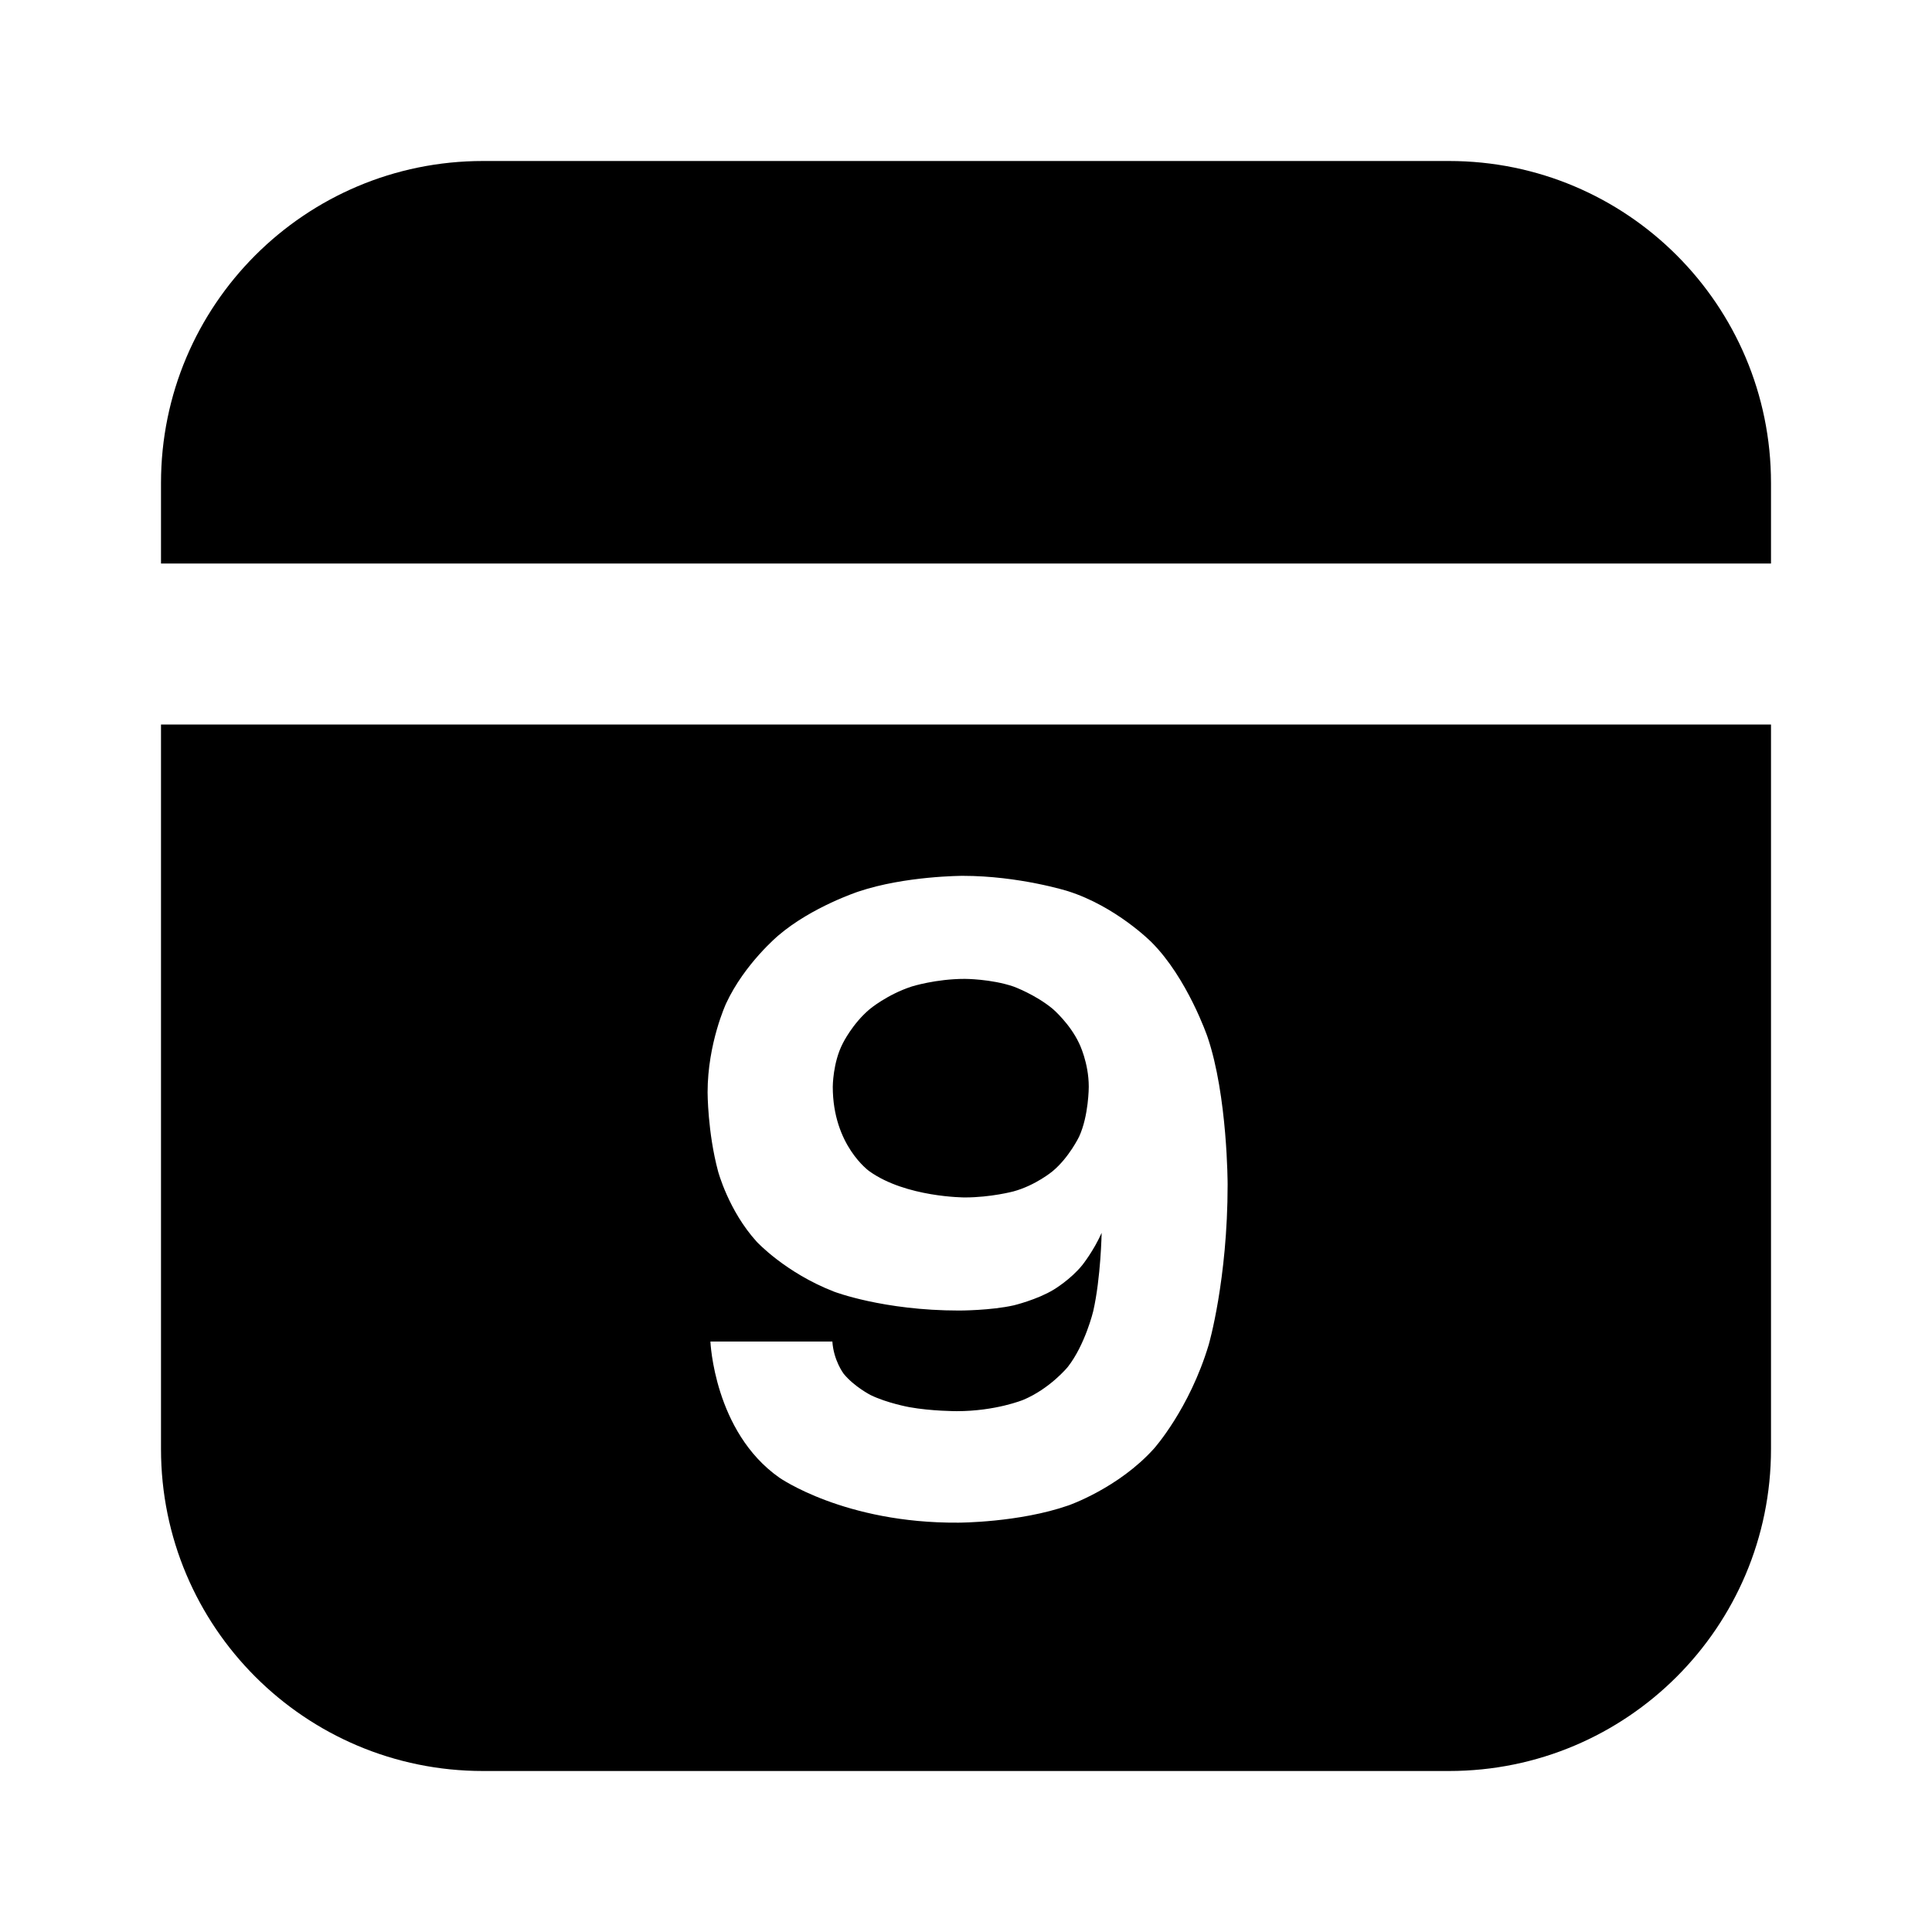 <svg xmlns="http://www.w3.org/2000/svg" xmlns:xlink="http://www.w3.org/1999/xlink" width="48" height="48" viewBox="0 0 48 48" fill="none">
<path d="M44 12C44 7.58 40.42 4 36 4L12 4C7.58 4 4 7.58 4 12L4 14L44 14L44 12ZM44 36L44 18L4 18L4 36C4 40.42 7.58 44 12 44L36 44C40.42 44 44 40.42 44 36ZM28.61 23.41C28.61 23.41 27.73 22.52 26.53 22.14C26.53 22.14 25.32 21.76 23.92 21.76C23.92 21.76 22.49 21.76 21.33 22.15C21.33 22.15 20.17 22.53 19.34 23.24C19.34 23.24 18.5 23.94 18.04 24.93C18.04 24.93 17.58 25.92 17.58 27.14C17.58 27.14 17.58 28.13 17.84 29.1C17.84 29.1 18.1 30.08 18.8 30.85C18.8 30.85 19.51 31.62 20.72 32.09C20.72 32.09 21.94 32.56 23.83 32.56C23.83 32.56 24.62 32.56 25.19 32.43C25.19 32.43 25.77 32.29 26.18 32.04C26.18 32.04 26.6 31.79 26.89 31.43C26.89 31.43 27.17 31.08 27.37 30.63C27.37 30.63 27.35 31.75 27.16 32.58C27.16 32.58 26.96 33.41 26.53 33.96C26.53 33.96 26.09 34.5 25.42 34.78C25.42 34.78 24.74 35.06 23.77 35.06C23.77 35.06 23.14 35.06 22.59 34.96C22.59 34.96 22.04 34.86 21.63 34.66C21.63 34.66 21.22 34.45 20.96 34.13C20.96 34.13 20.71 33.8 20.68 33.33L17.65 33.33C17.65 33.33 17.74 35.57 19.36 36.71C19.36 36.71 20.98 37.85 23.81 37.83C23.81 37.83 25.32 37.83 26.55 37.4C26.55 37.4 27.79 36.97 28.67 35.99C28.67 35.99 29.55 35.01 30.03 33.41C30.03 33.41 30.5 31.8 30.5 29.43C30.5 29.43 30.5 27.23 30 25.76C30 25.76 29.5 24.3 28.61 23.41ZM26.16 25.07C25.73 24.71 25.18 24.51 25.18 24.51C24.62 24.32 23.97 24.32 23.97 24.32C23.25 24.32 22.65 24.51 22.65 24.51C22.04 24.71 21.61 25.07 21.61 25.07C21.18 25.43 20.94 25.92 20.94 25.92C20.69 26.4 20.69 27 20.69 27C20.69 28.46 21.6 29.1 21.6 29.1C22.51 29.75 23.97 29.75 23.97 29.75C24.62 29.75 25.18 29.6 25.18 29.6C25.73 29.45 26.15 29.1 26.15 29.1C26.56 28.76 26.81 28.24 26.81 28.24C27.05 27.72 27.05 27 27.05 27C27.05 26.4 26.81 25.92 26.81 25.92C26.58 25.43 26.16 25.07 26.16 25.07Z" fill-rule="evenodd"  fill="#000000" >
</path>
</svg>
